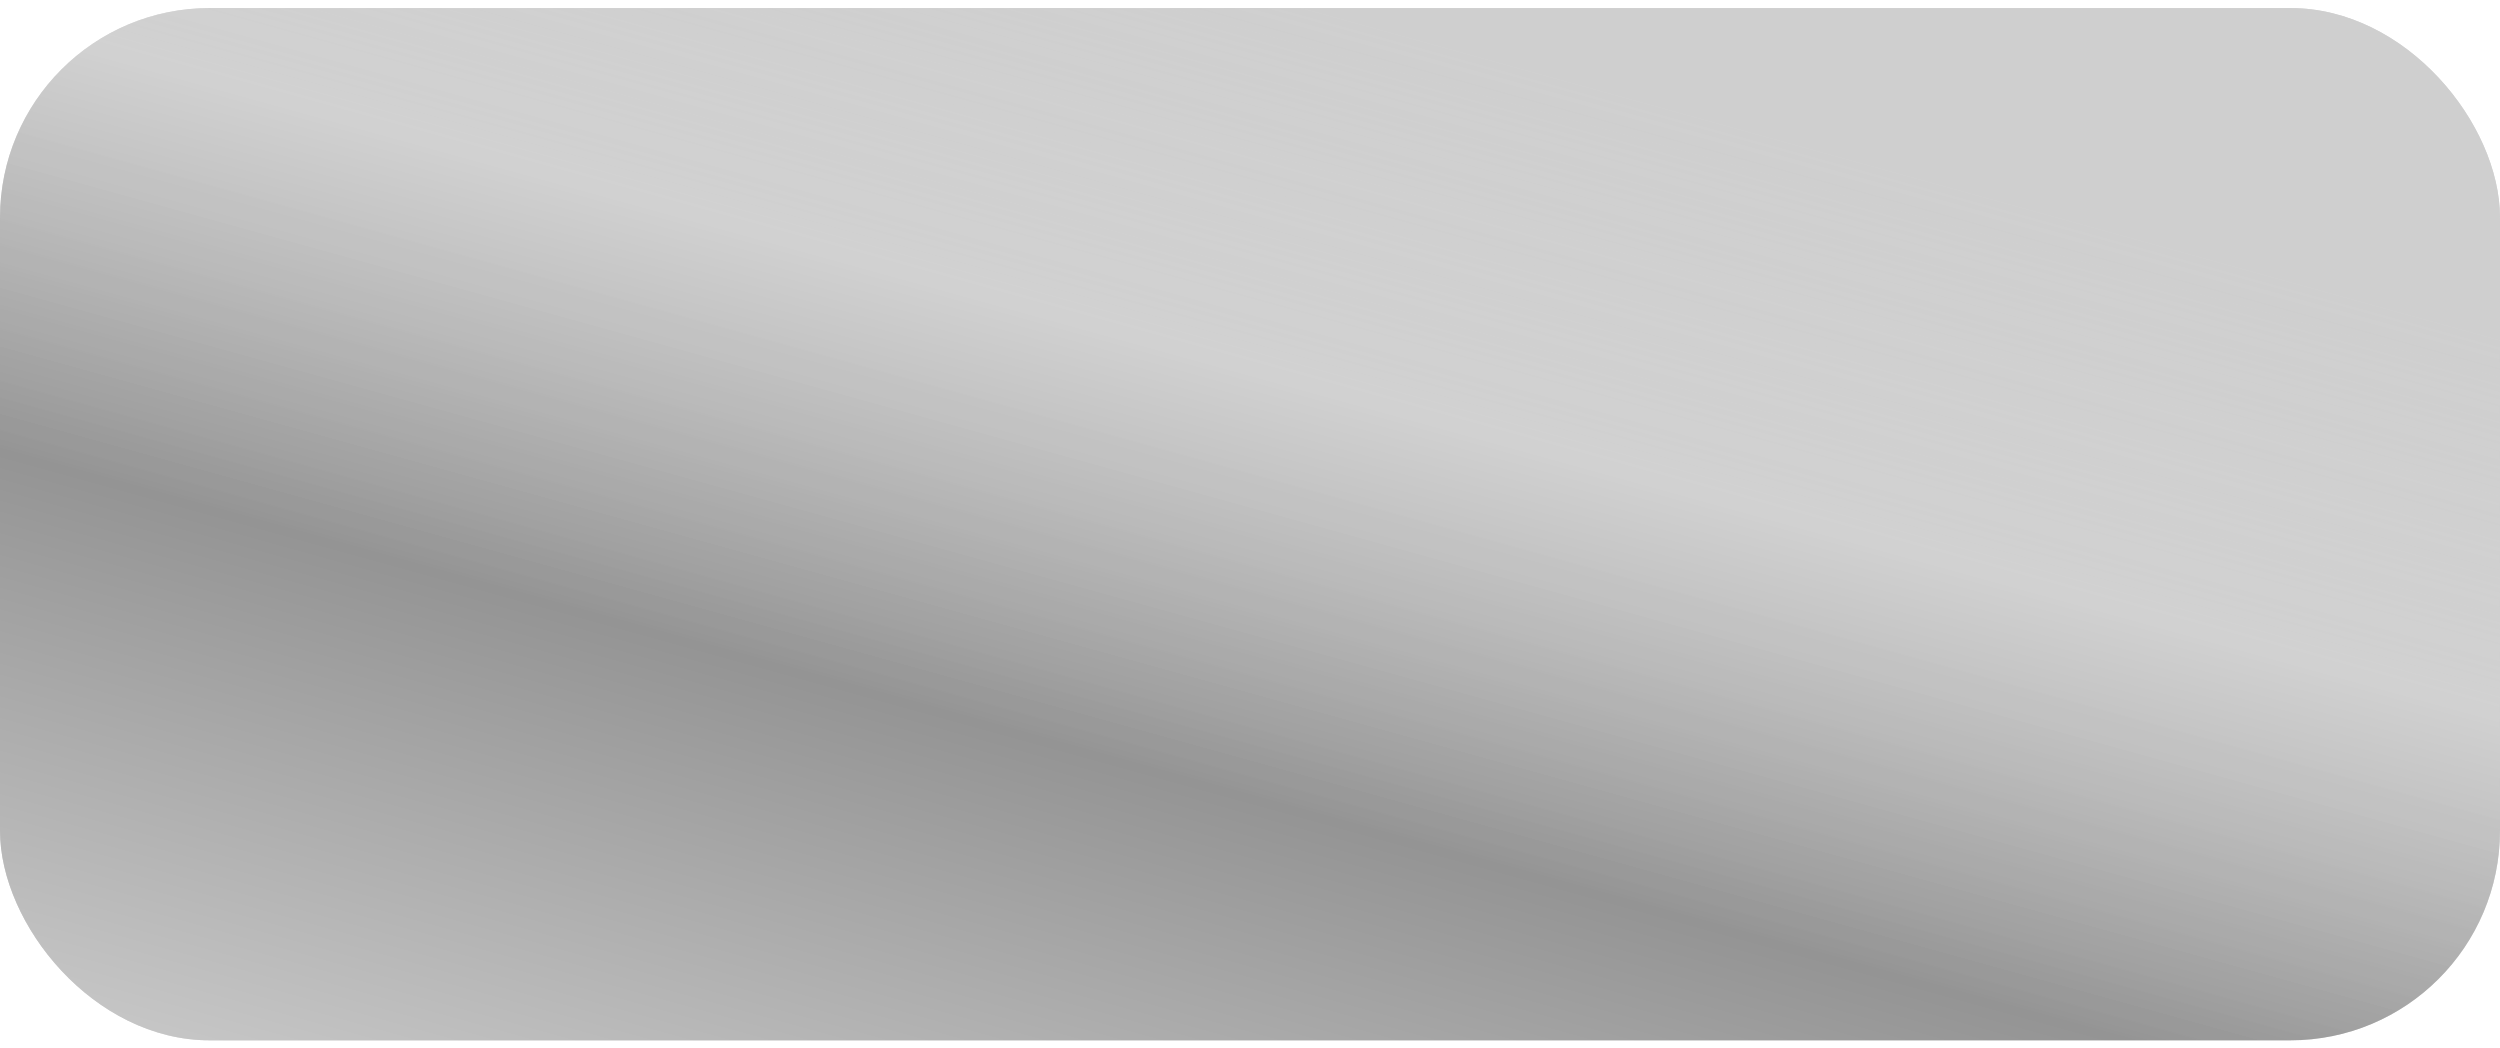 <svg width="155" height="65" viewBox="0 0 155 65" fill="none" xmlns="http://www.w3.org/2000/svg">
<rect y="0.5" width="155" height="64" rx="13" fill="#D9D9D9"/>
<rect y="0.5" width="155" height="64" rx="13" fill="url(#paint0_linear_661_5987)"/>
<defs>
<linearGradient id="paint0_linear_661_5987" x1="155" y1="-14.269" x2="122.821" y2="101.803" gradientUnits="userSpaceOnUse">
<stop stop-color="#CFCFCF"/>
<stop offset="0.281" stop-color="#CFCFCF"/>
<stop offset="0.469" stop-color="#CFCFCF" stop-opacity="0.8"/>
<stop offset="0.682" stop-color="#949494"/>
<stop offset="1" stop-color="#CFCFCF"/>
</linearGradient>
</defs>
</svg>
